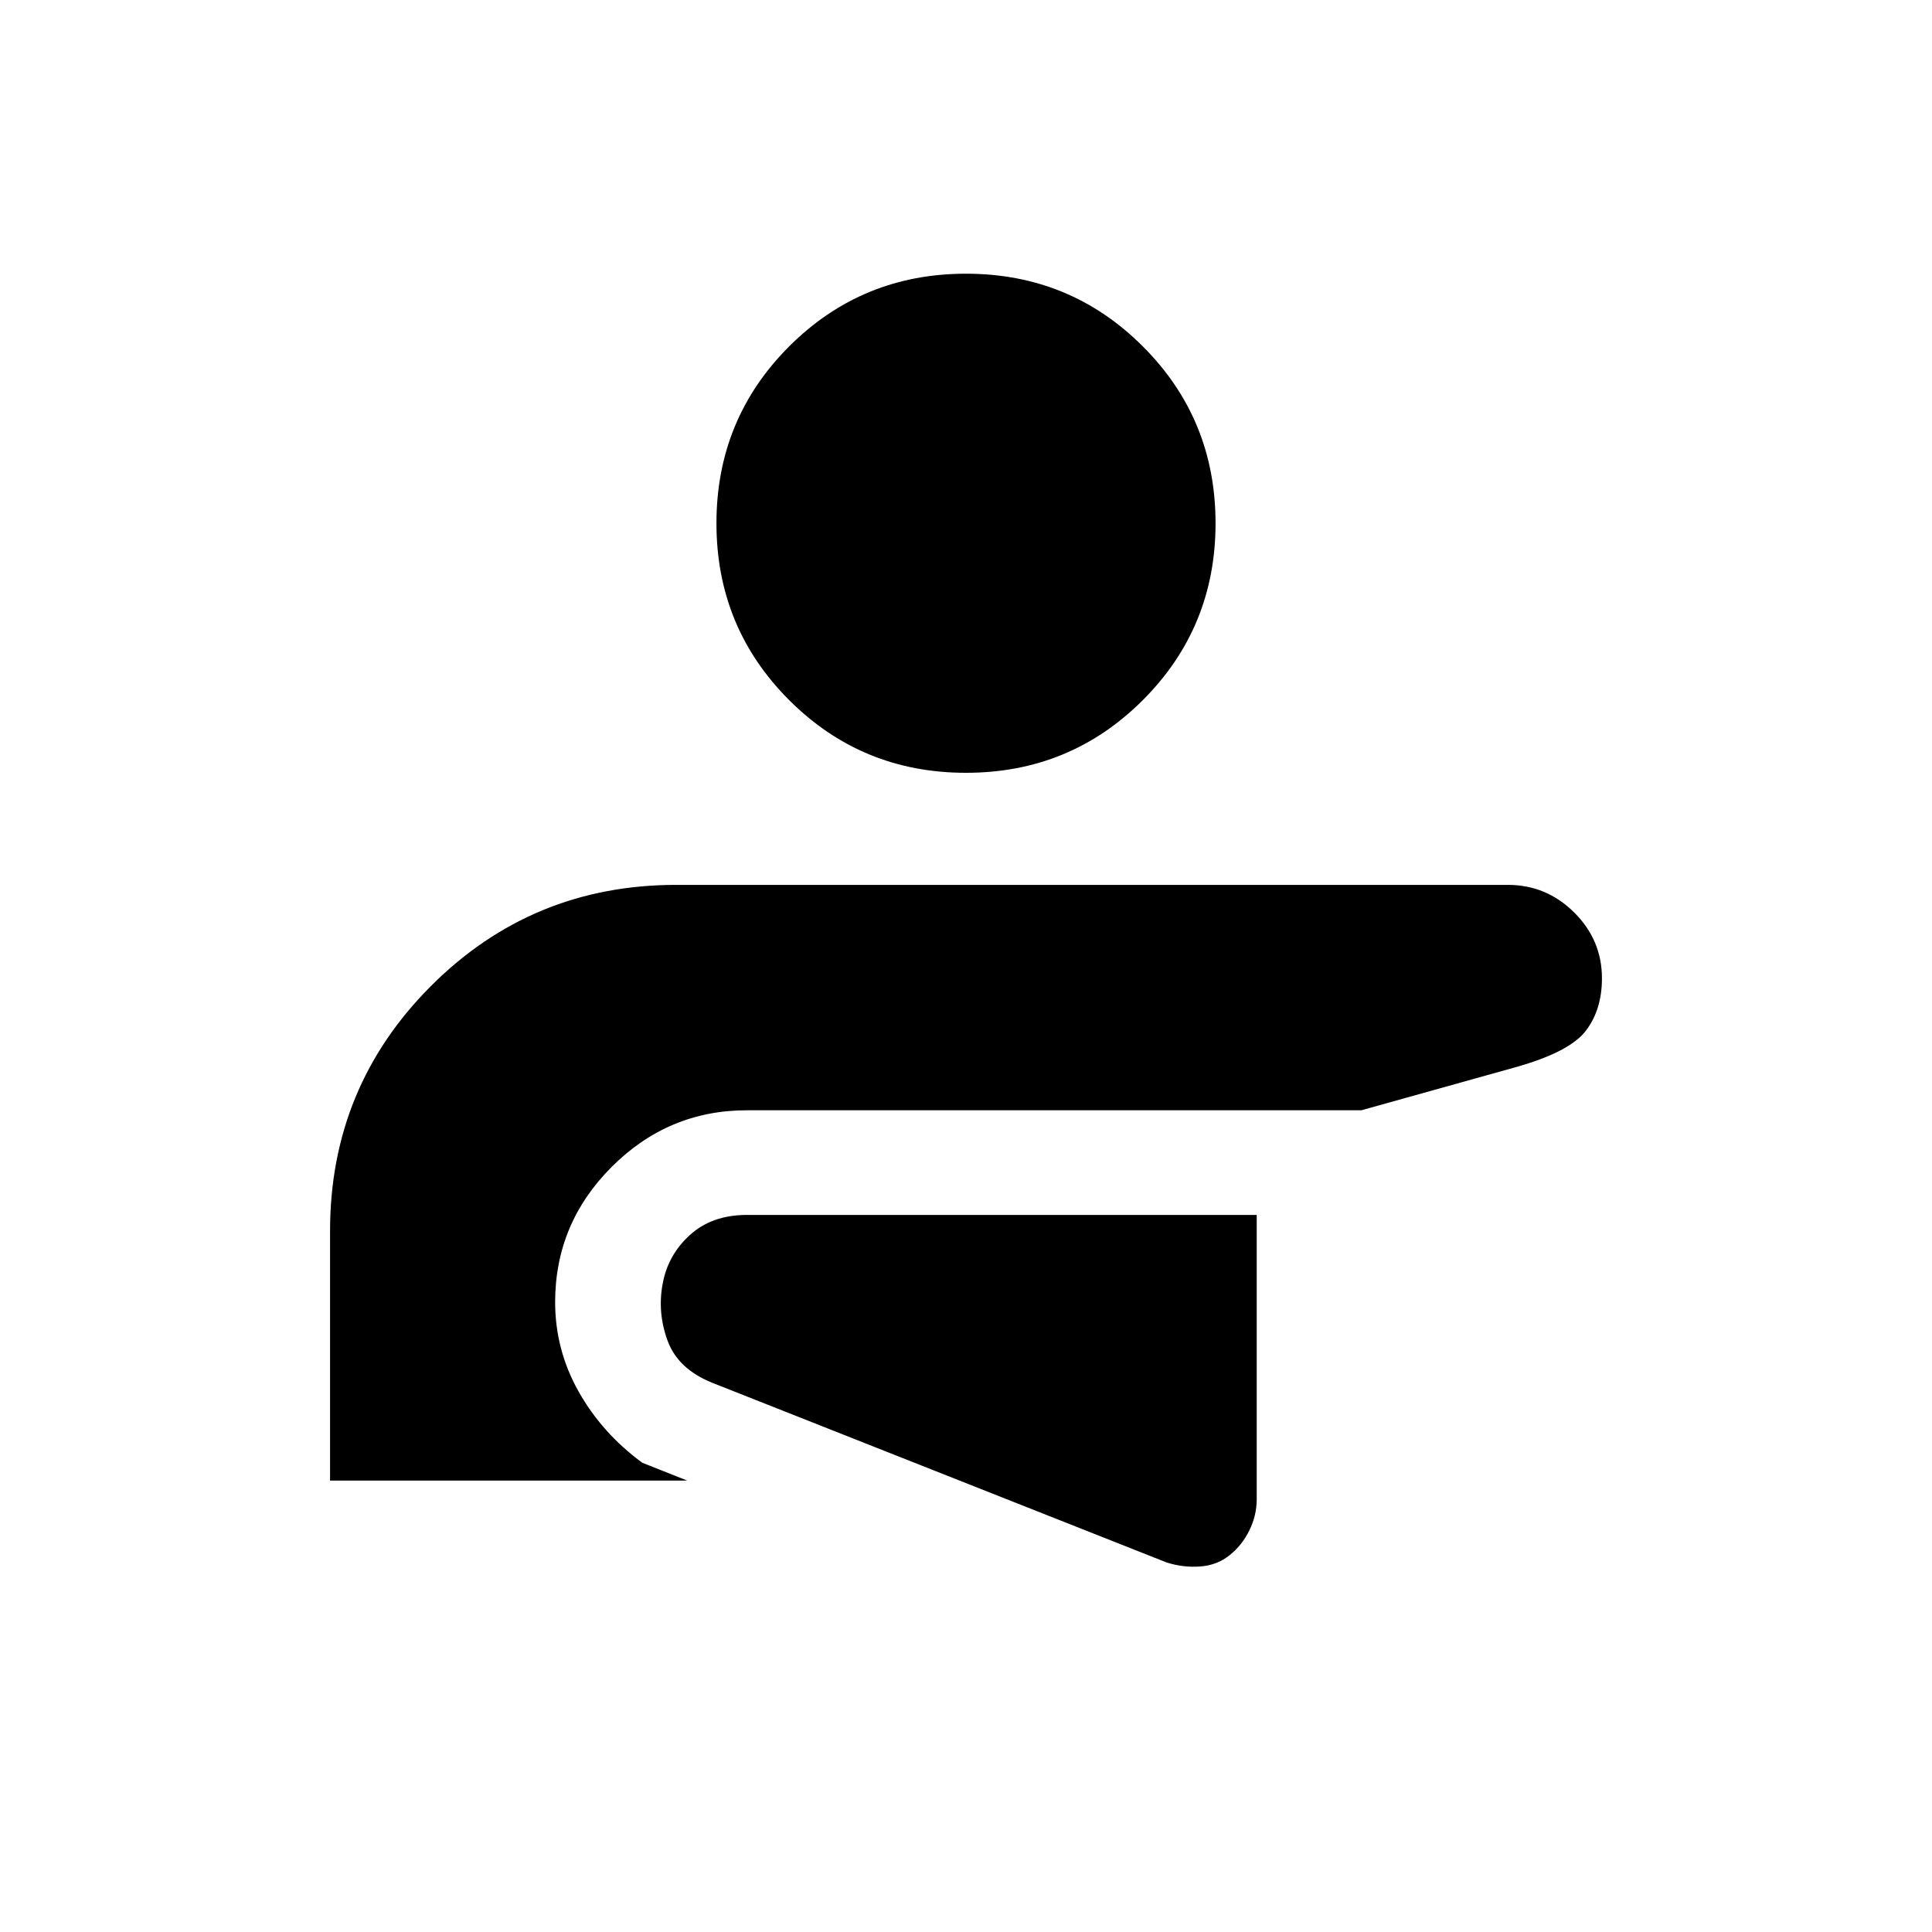 <svg xmlns="http://www.w3.org/2000/svg" viewBox="0 96 960 960"><path d="M624.461 699.69H371.154q-17.411 0-28.387 10.01-10.977 10.01-13.536 24.422-2.615 14.279 2.538 28.192 5.154 13.913 22.077 20.759l225.846 89.308q8.23 2.615 16.654 2 8.423-.615 14.653-5.615 6.231-5 9.846-12.423 3.616-7.423 3.616-15.409V699.69ZM480 232.003q51.749 0 87.874 36.125 36.125 36.124 36.125 87.873 0 51.75-36.125 87.874Q531.749 480 480 480q-51.749 0-87.874-36.125-36.125-36.124-36.125-87.874 0-51.749 36.125-87.873 36.125-36.125 87.874-36.125Zm269.307 303.69q19.071 0 32.881 13.691 13.811 13.691 13.811 32.75 0 15.558-8.021 26.063-8.021 10.504-34.671 18.033l-76.848 21.461H371.154q-39.076 0-67.191 28.115-28.115 28.115-28.115 67.191 0 23.742 11.654 44.448t31.654 35.398l22.31 8.847H164.001V707.691q0-71.602 50.198-121.8Q264.398 535.693 336 535.693h413.307Z"/></svg>
